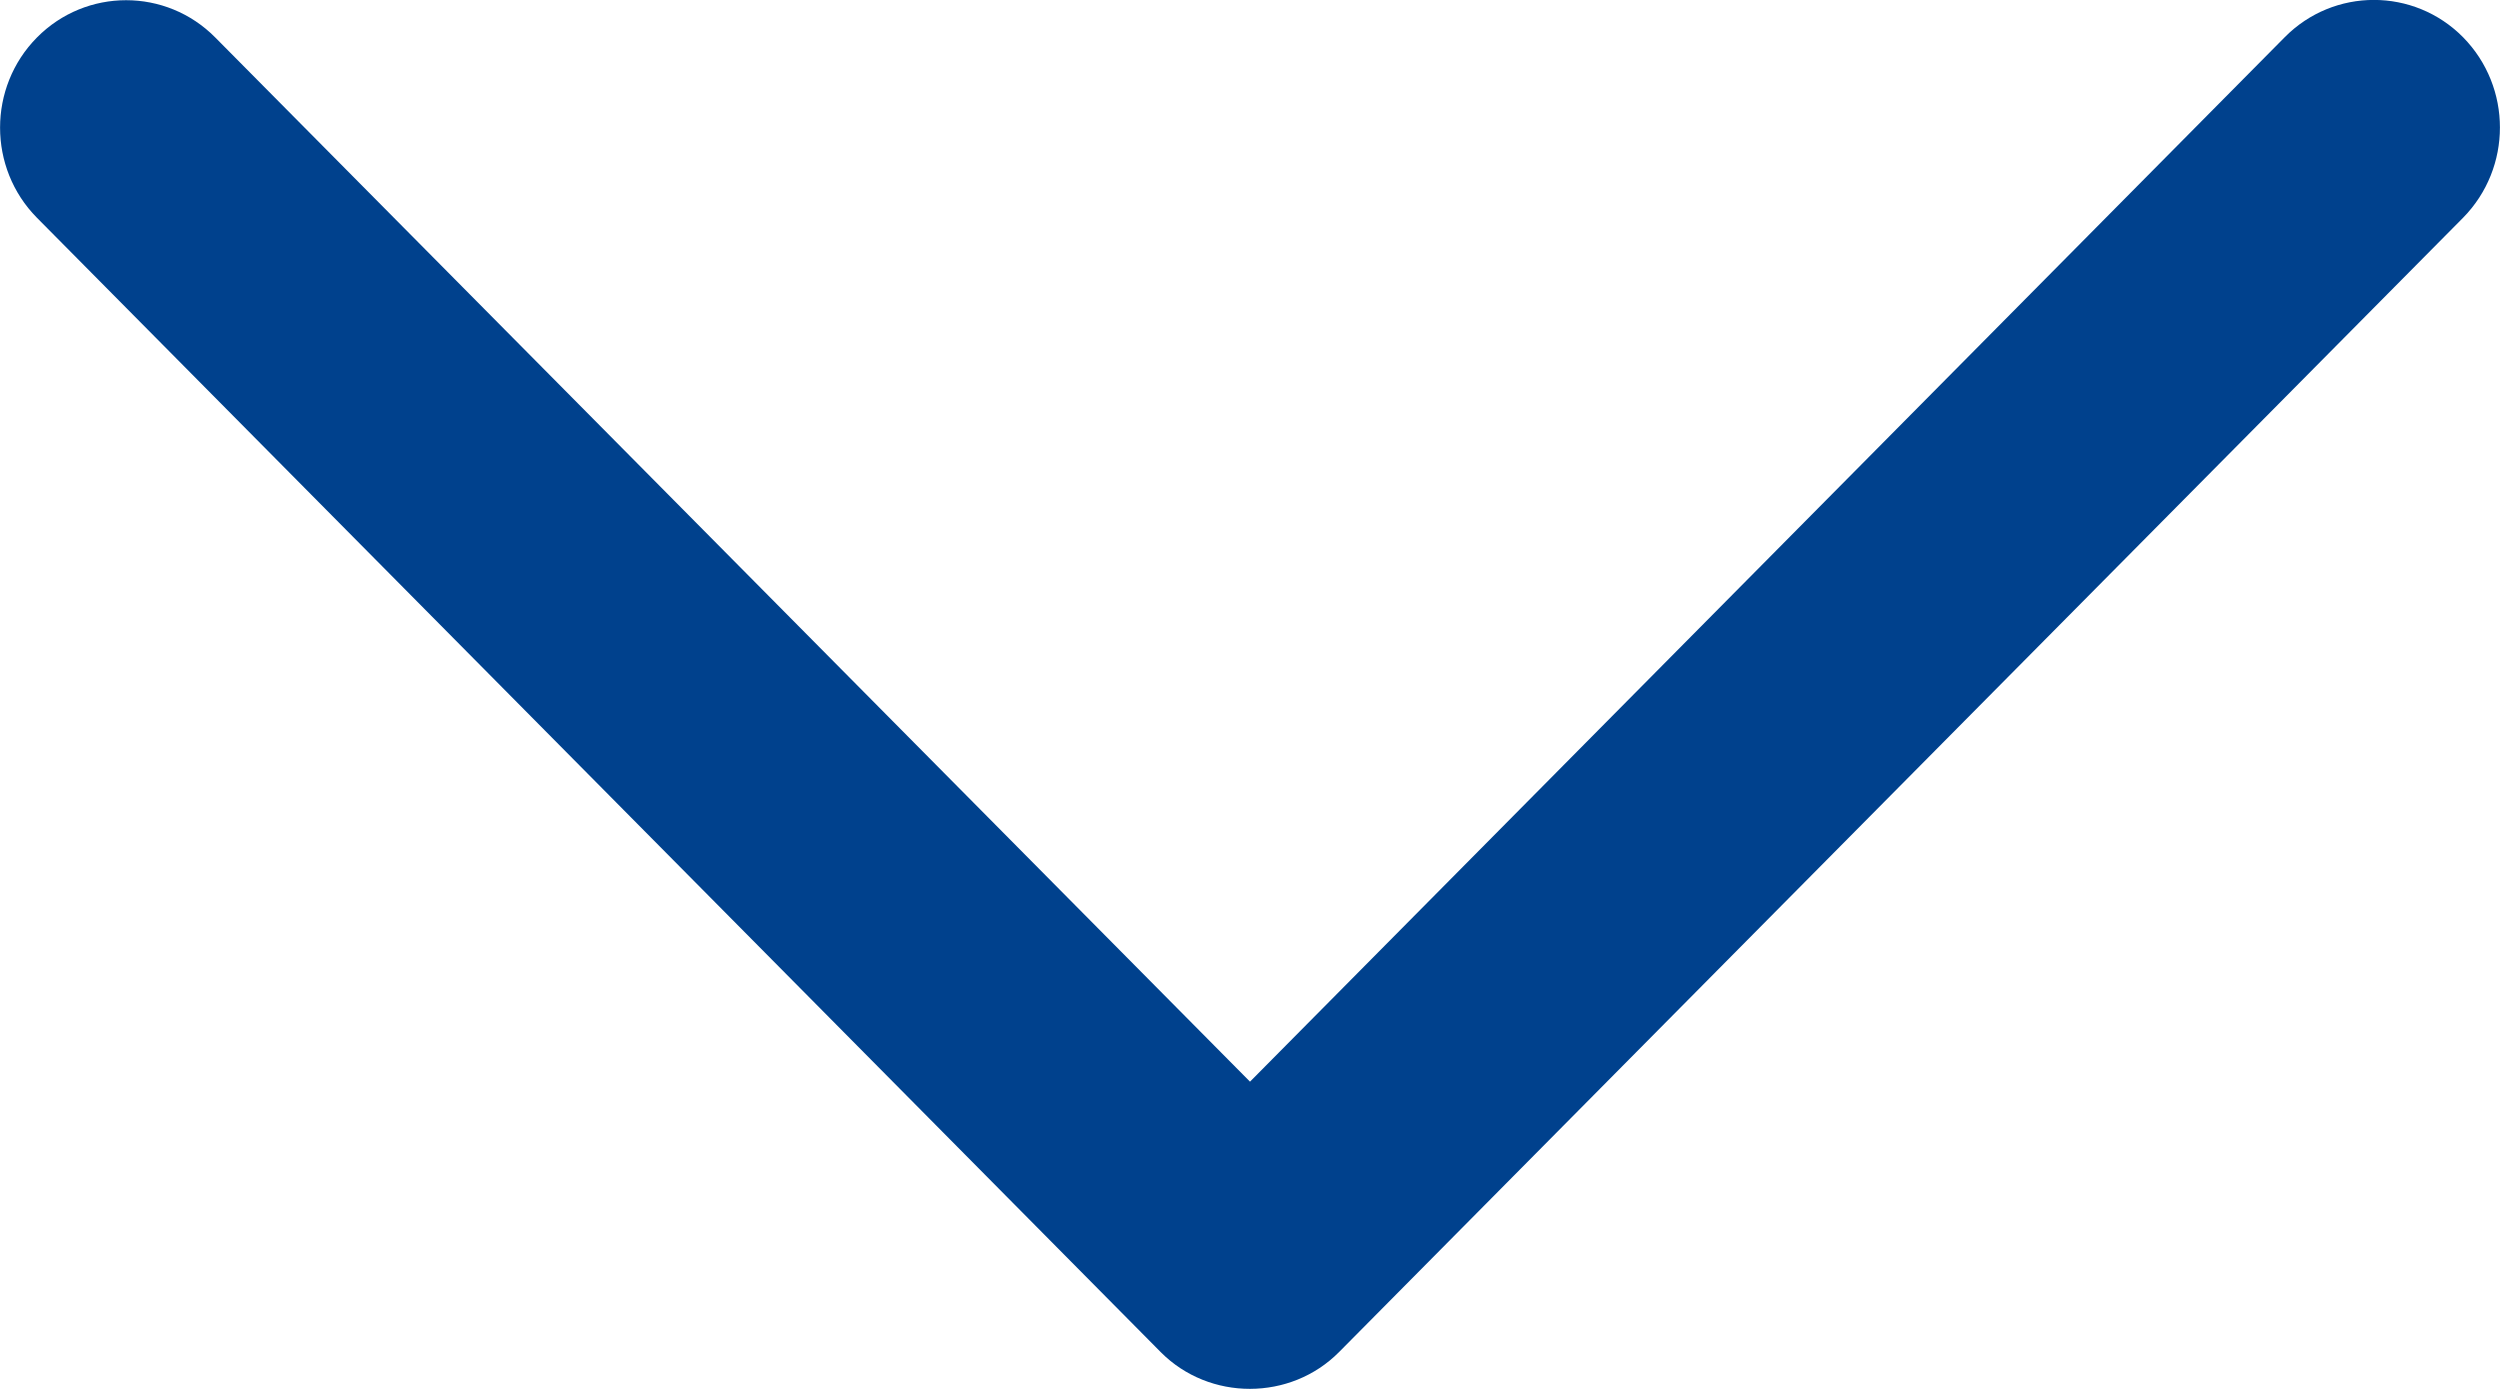 <svg width="9" height="5" viewBox="0 0 9 5" fill="none" xmlns="http://www.w3.org/2000/svg">
<path d="M4.821 4.867L8.867 0.784C9.044 0.604 9.044 0.314 8.867 0.134C8.69 -0.045 8.402 -0.045 8.225 0.134L4.5 3.894L0.775 0.135C0.598 -0.044 0.31 -0.044 0.133 0.135C-0.044 0.314 -0.044 0.605 0.133 0.784L4.179 4.868C4.354 5.044 4.646 5.044 4.821 4.867Z" fill="#00418D"/>
</svg>
